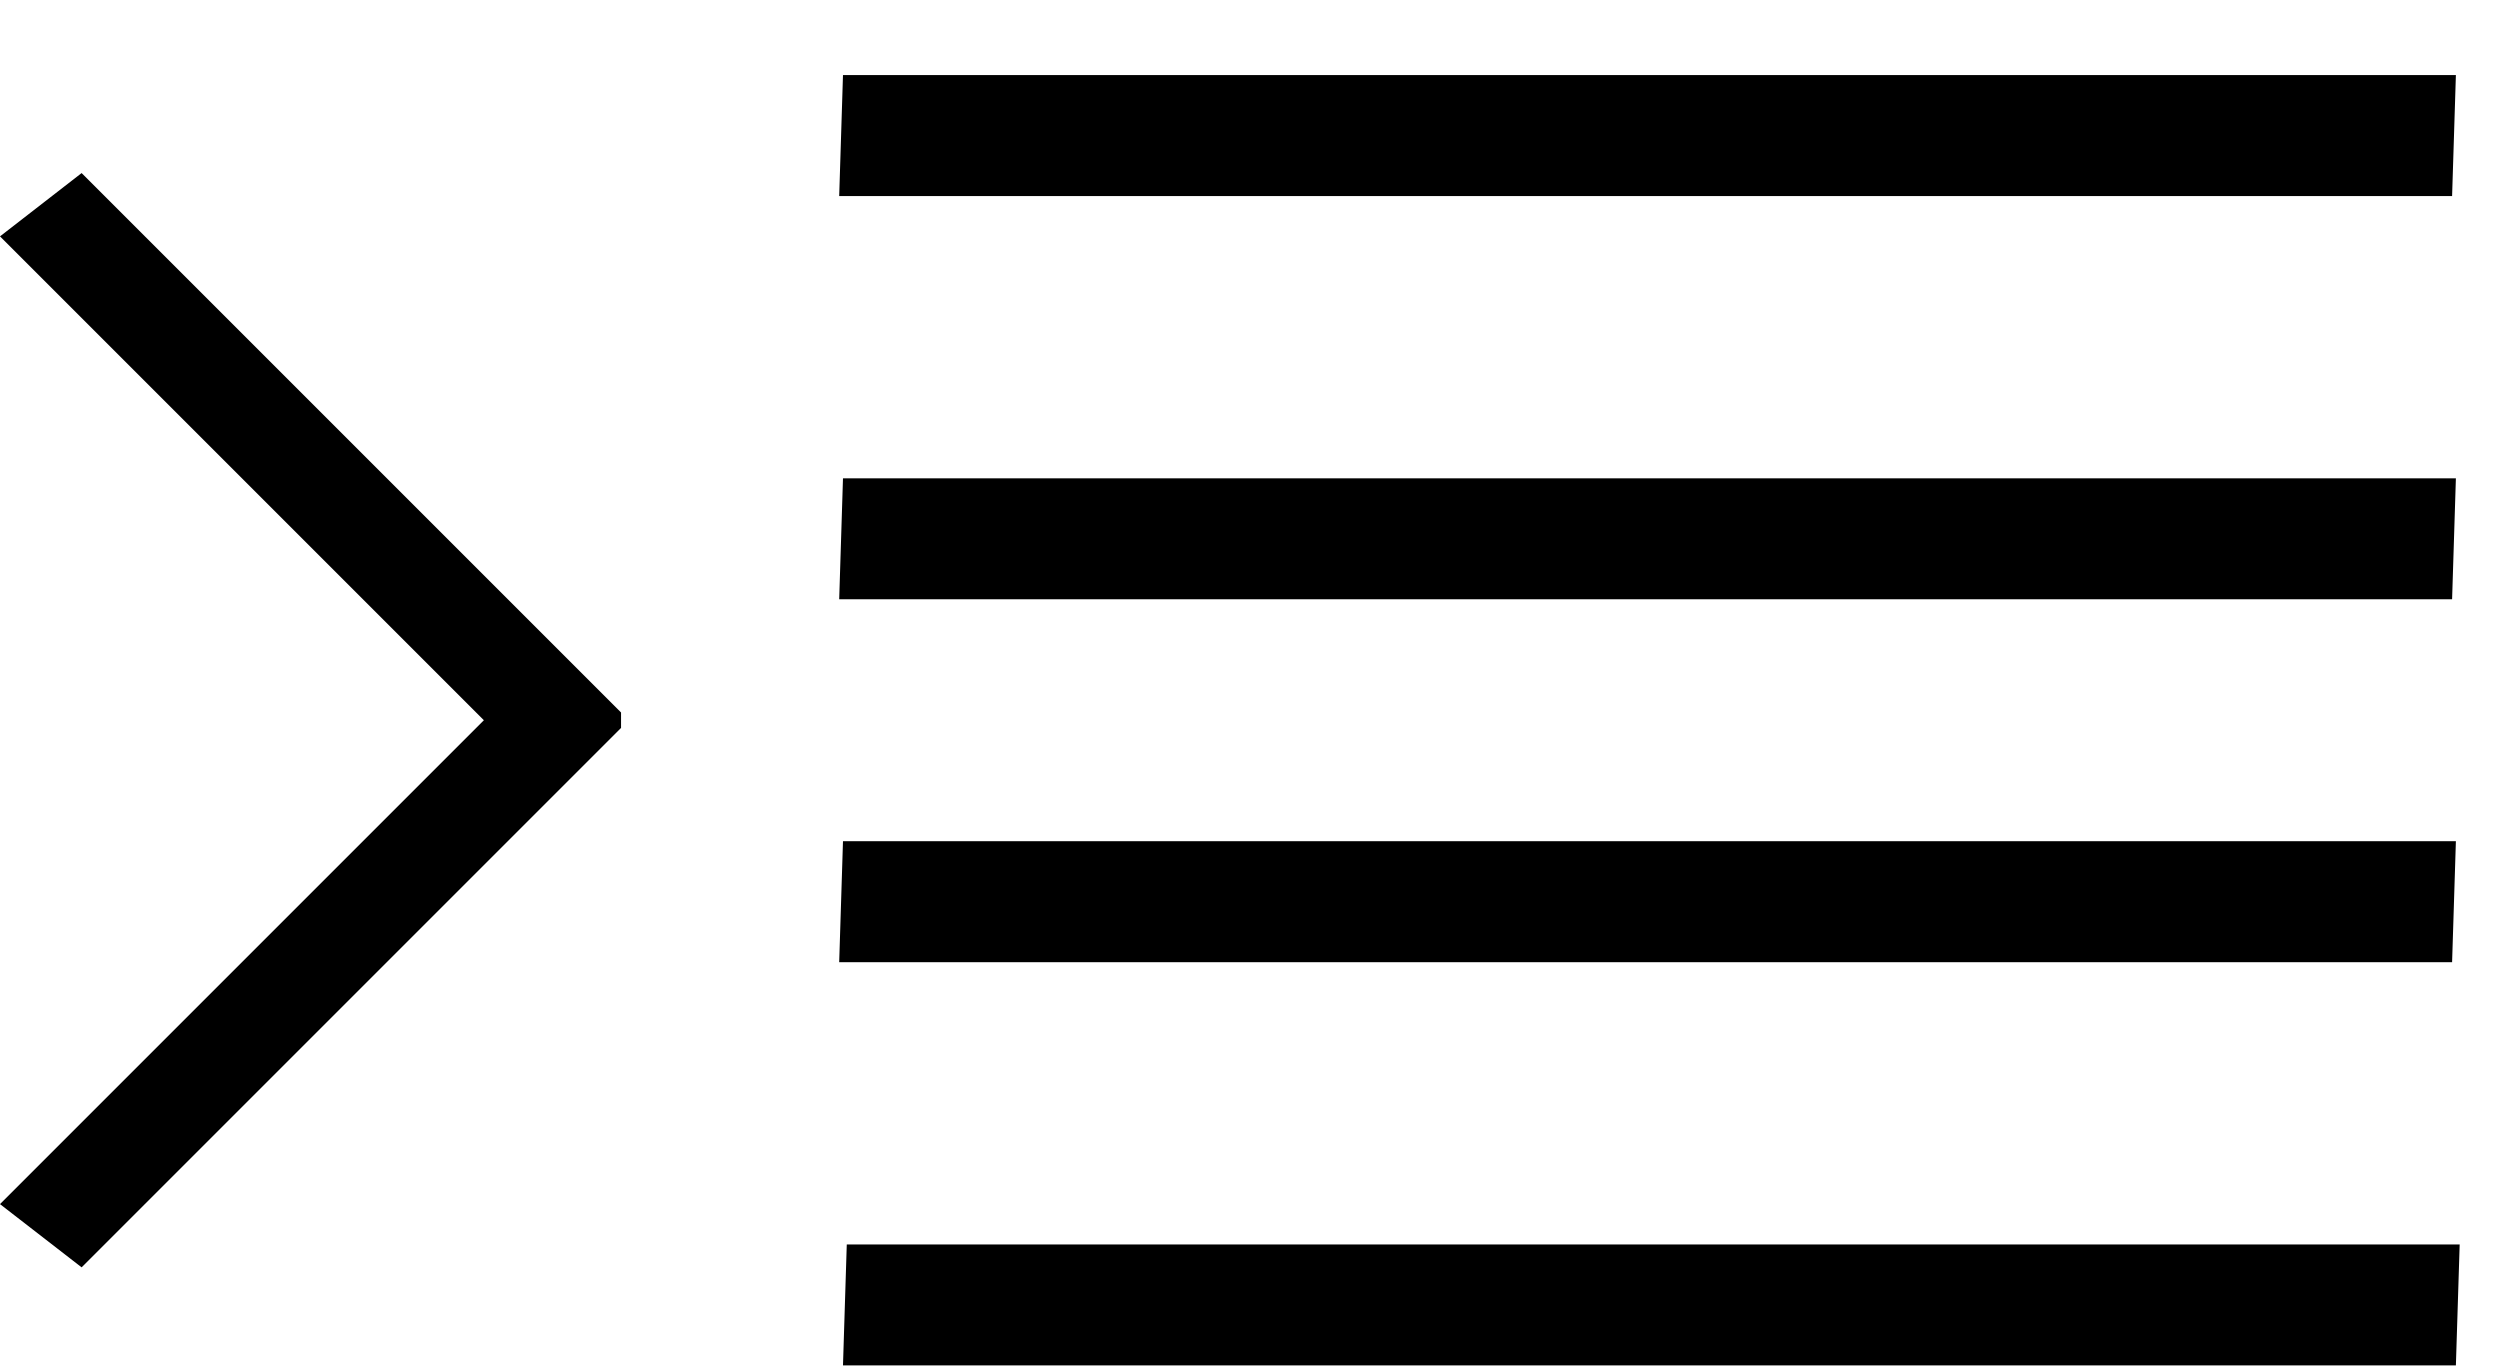 <svg width="31" height="17" viewBox="0 0 31 17" fill="none" xmlns="http://www.w3.org/2000/svg">
<path fill-rule="evenodd" clip-rule="evenodd" d="M30.453 16.931H10.453L10.5 15.431H30.5L30.453 16.931Z" fill="black"/>
<path fill-rule="evenodd" clip-rule="evenodd" d="M6 8.931L0 2.931L1.012 2.146L7.701 8.835V8.931V9.026L1.012 15.715L0 14.931L6 8.931Z" fill="black"/>
<path fill-rule="evenodd" clip-rule="evenodd" d="M30.406 2.431H10.406L10.453 0.931H30.453L30.406 2.431Z" fill="black"/>
<path fill-rule="evenodd" clip-rule="evenodd" d="M30.406 7.431H10.406L10.453 5.931H30.453L30.406 7.431Z" fill="black"/>
<path fill-rule="evenodd" clip-rule="evenodd" d="M30.406 11.931H10.406L10.453 10.431H30.453L30.406 11.931Z" fill="black"/>
</svg>
